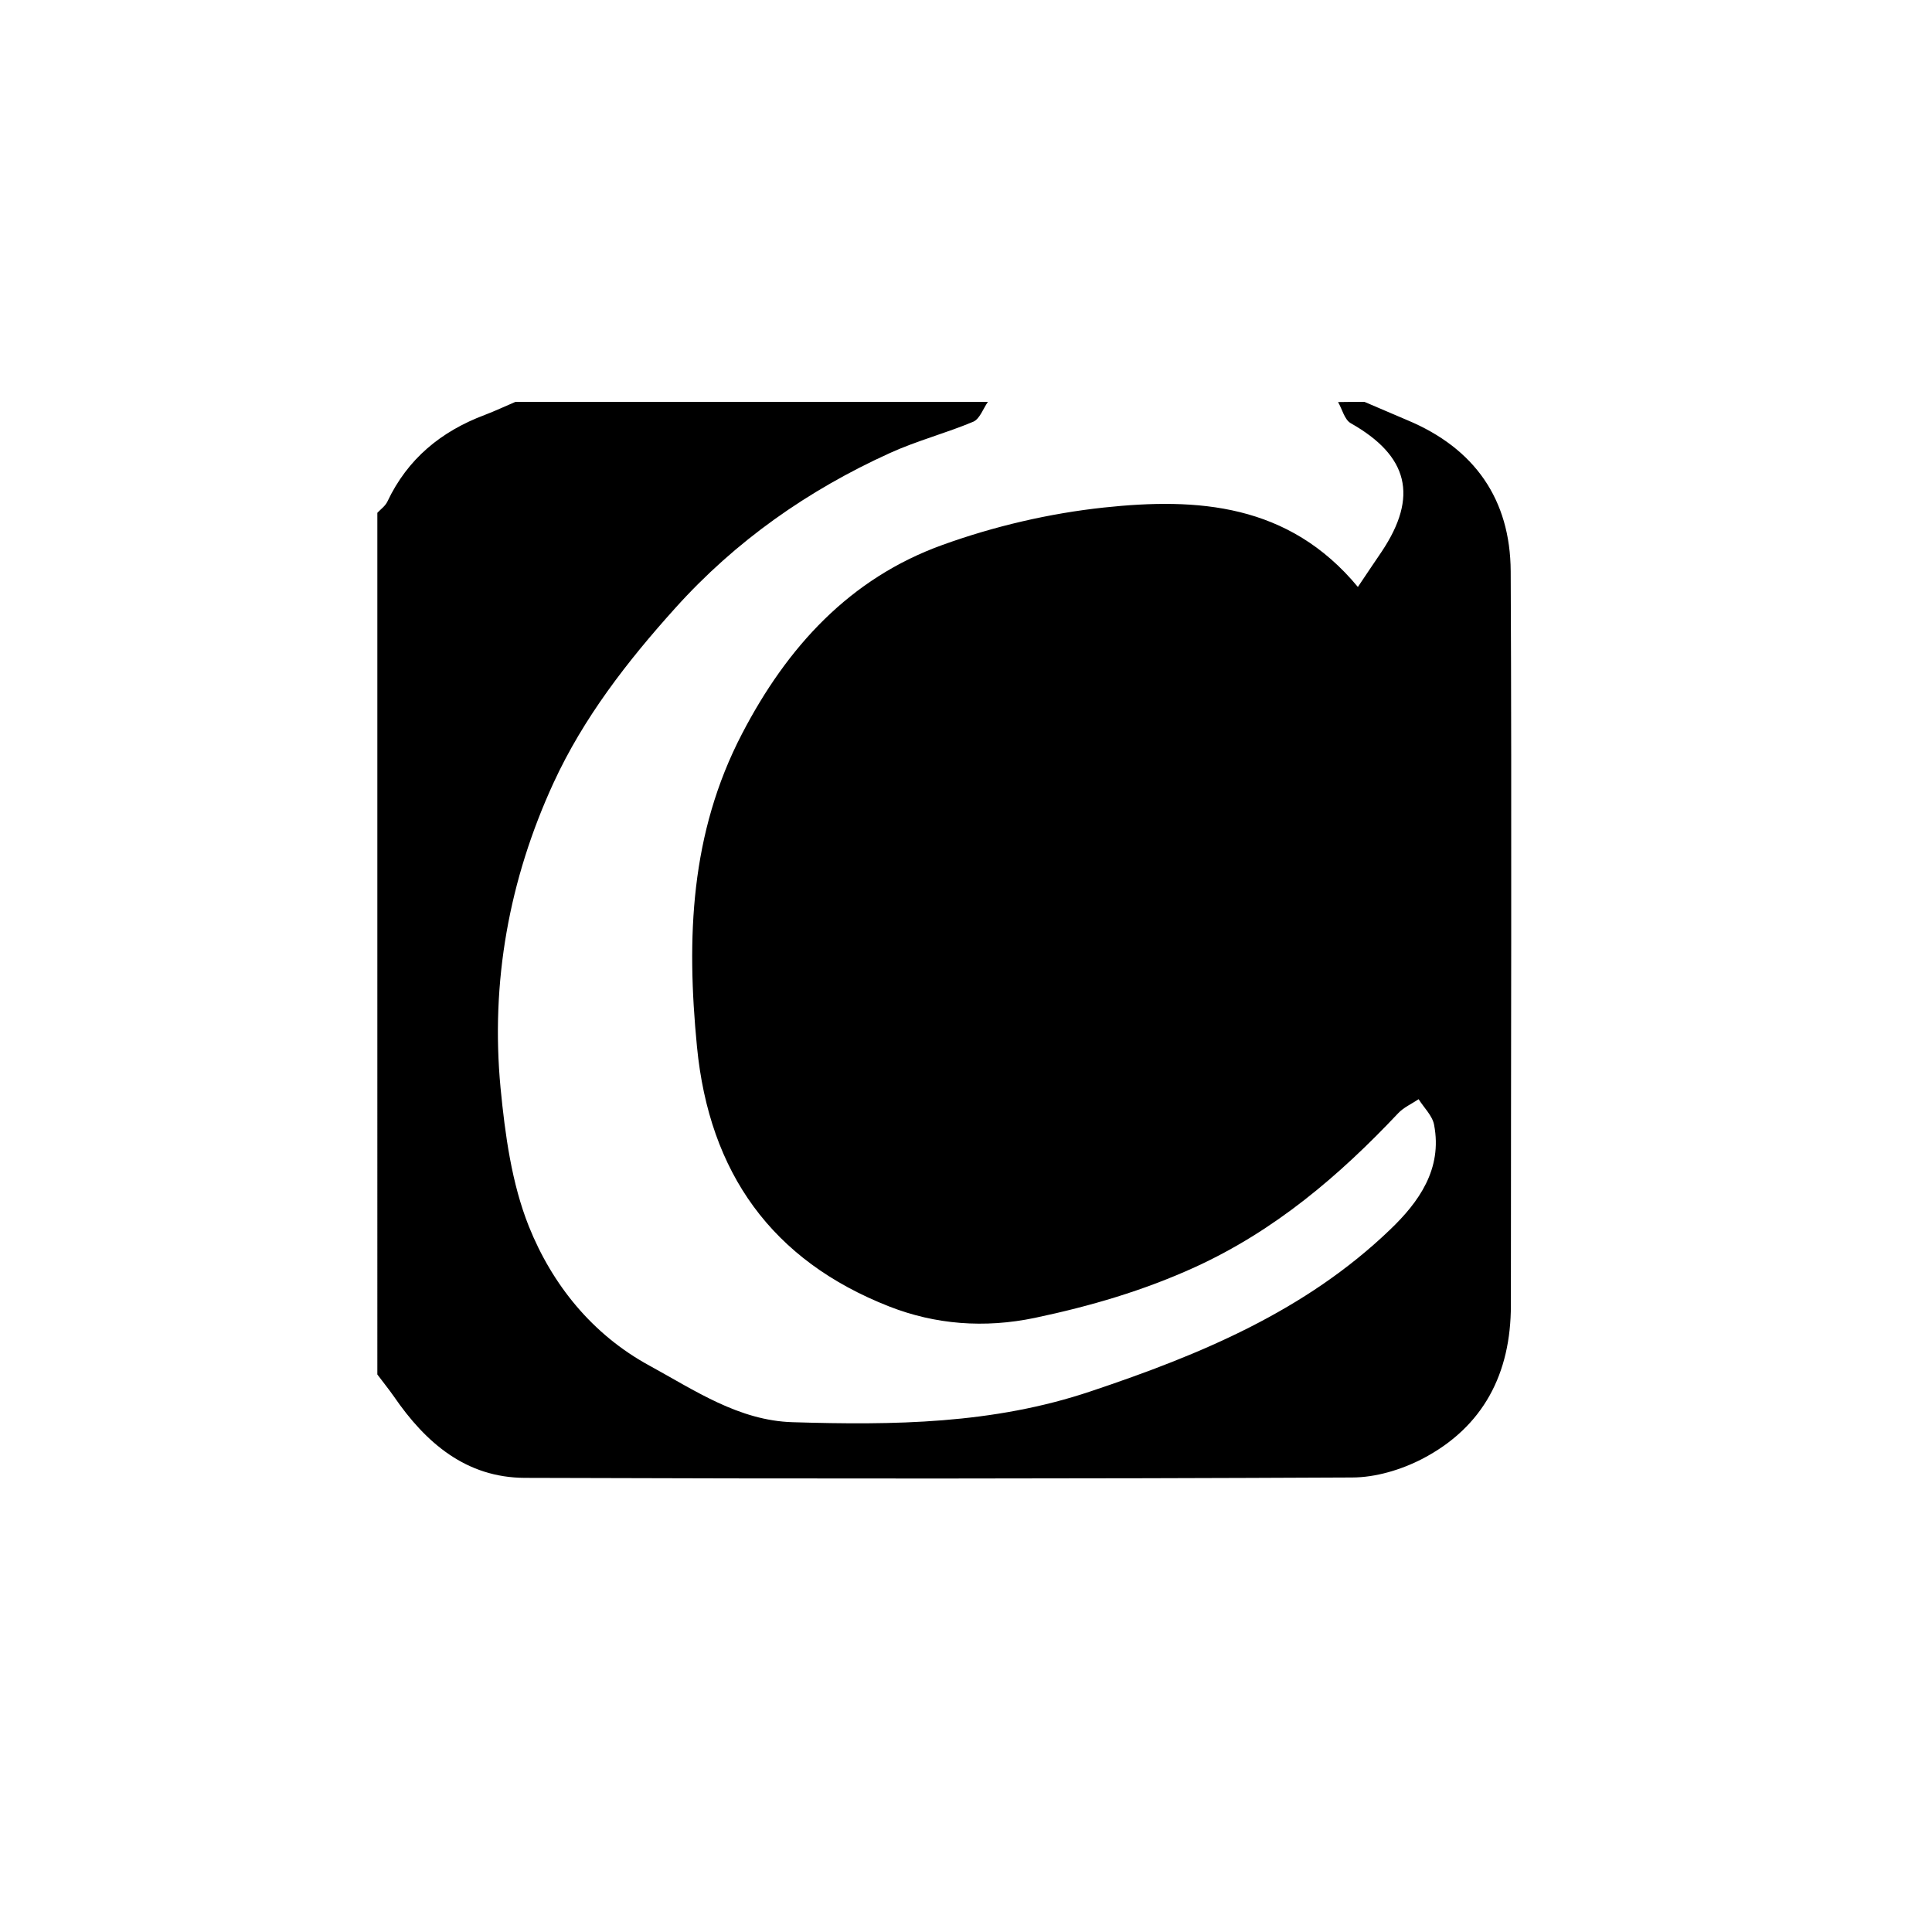 <?xml version="1.0" standalone="no"?><!DOCTYPE svg PUBLIC "-//W3C//DTD SVG 1.1//EN" "http://www.w3.org/Graphics/SVG/1.1/DTD/svg11.dtd"><svg t="1574735243211" class="icon" viewBox="0 0 1024 1024" version="1.1" xmlns="http://www.w3.org/2000/svg" p-id="1665" xmlns:xlink="http://www.w3.org/1999/xlink" width="200" height="200"><defs><style type="text/css"></style></defs><path d="M723.2 213c7.6 3.2 15.1 6.5 22.7 9.7 35.7 14.9 54.6 42 54.8 80.1 0.6 129.7 0.1 259.4 0.1 389 0 36.1-14.5 64.5-46.9 81.4-11.2 5.8-24.8 9.9-37.3 9.9-146.1 0.7-292.2 0.7-438.4 0.2-31.2-0.1-52.6-18.6-69.4-43.1-2.8-4-5.9-7.8-8.8-11.7V271.8c1.8-1.9 4.2-3.6 5.3-5.9 10.7-22.7 28.5-37.3 51.7-46 5.5-2.1 10.8-4.6 16.2-6.9h250.4c-2.5 3.6-4.3 9-7.7 10.5-14.5 6.1-29.9 10.1-44.2 16.6-43.4 19.7-81.8 46.6-113.8 82.2-25.4 28.2-48.6 58.1-64.5 92.6-23.6 51.3-33.4 105.6-28.1 161.7 2.4 24.8 5.9 50.6 15 73.4 12.4 30.9 33.6 57.3 63.9 73.8 24 13.1 47.4 29.2 76 30 53.3 1.6 106 1.1 158-16.4 58.3-19.5 113.7-42.6 158.5-85.6 15.3-14.6 27.9-32.2 23.4-55.6-0.9-4.9-5.4-9.1-8.2-13.6-3.7 2.5-7.9 4.3-10.9 7.5-31.3 33.2-65.4 62.2-107.6 81.5-27.4 12.5-55.5 20.7-84.9 26.9-26.8 5.6-52.8 3.5-77.1-6-62.3-24.4-95.5-70.8-102-137.8-5.6-57.6-3.6-113 23.9-165.8 23.9-46 57.1-82.4 106.3-100.1 27.4-9.9 56.6-16.7 85.5-19.8 49.5-5.3 97.9-2.2 134.6 42.1 4.1-6.1 8.3-12.4 12.6-18.7 19.6-29.3 14.2-50.8-16.4-68.1-3.3-1.9-4.5-7.4-6.7-11.2 4.7-0.1 9.4-0.1 14-0.1z" p-id="1666"></path></svg>